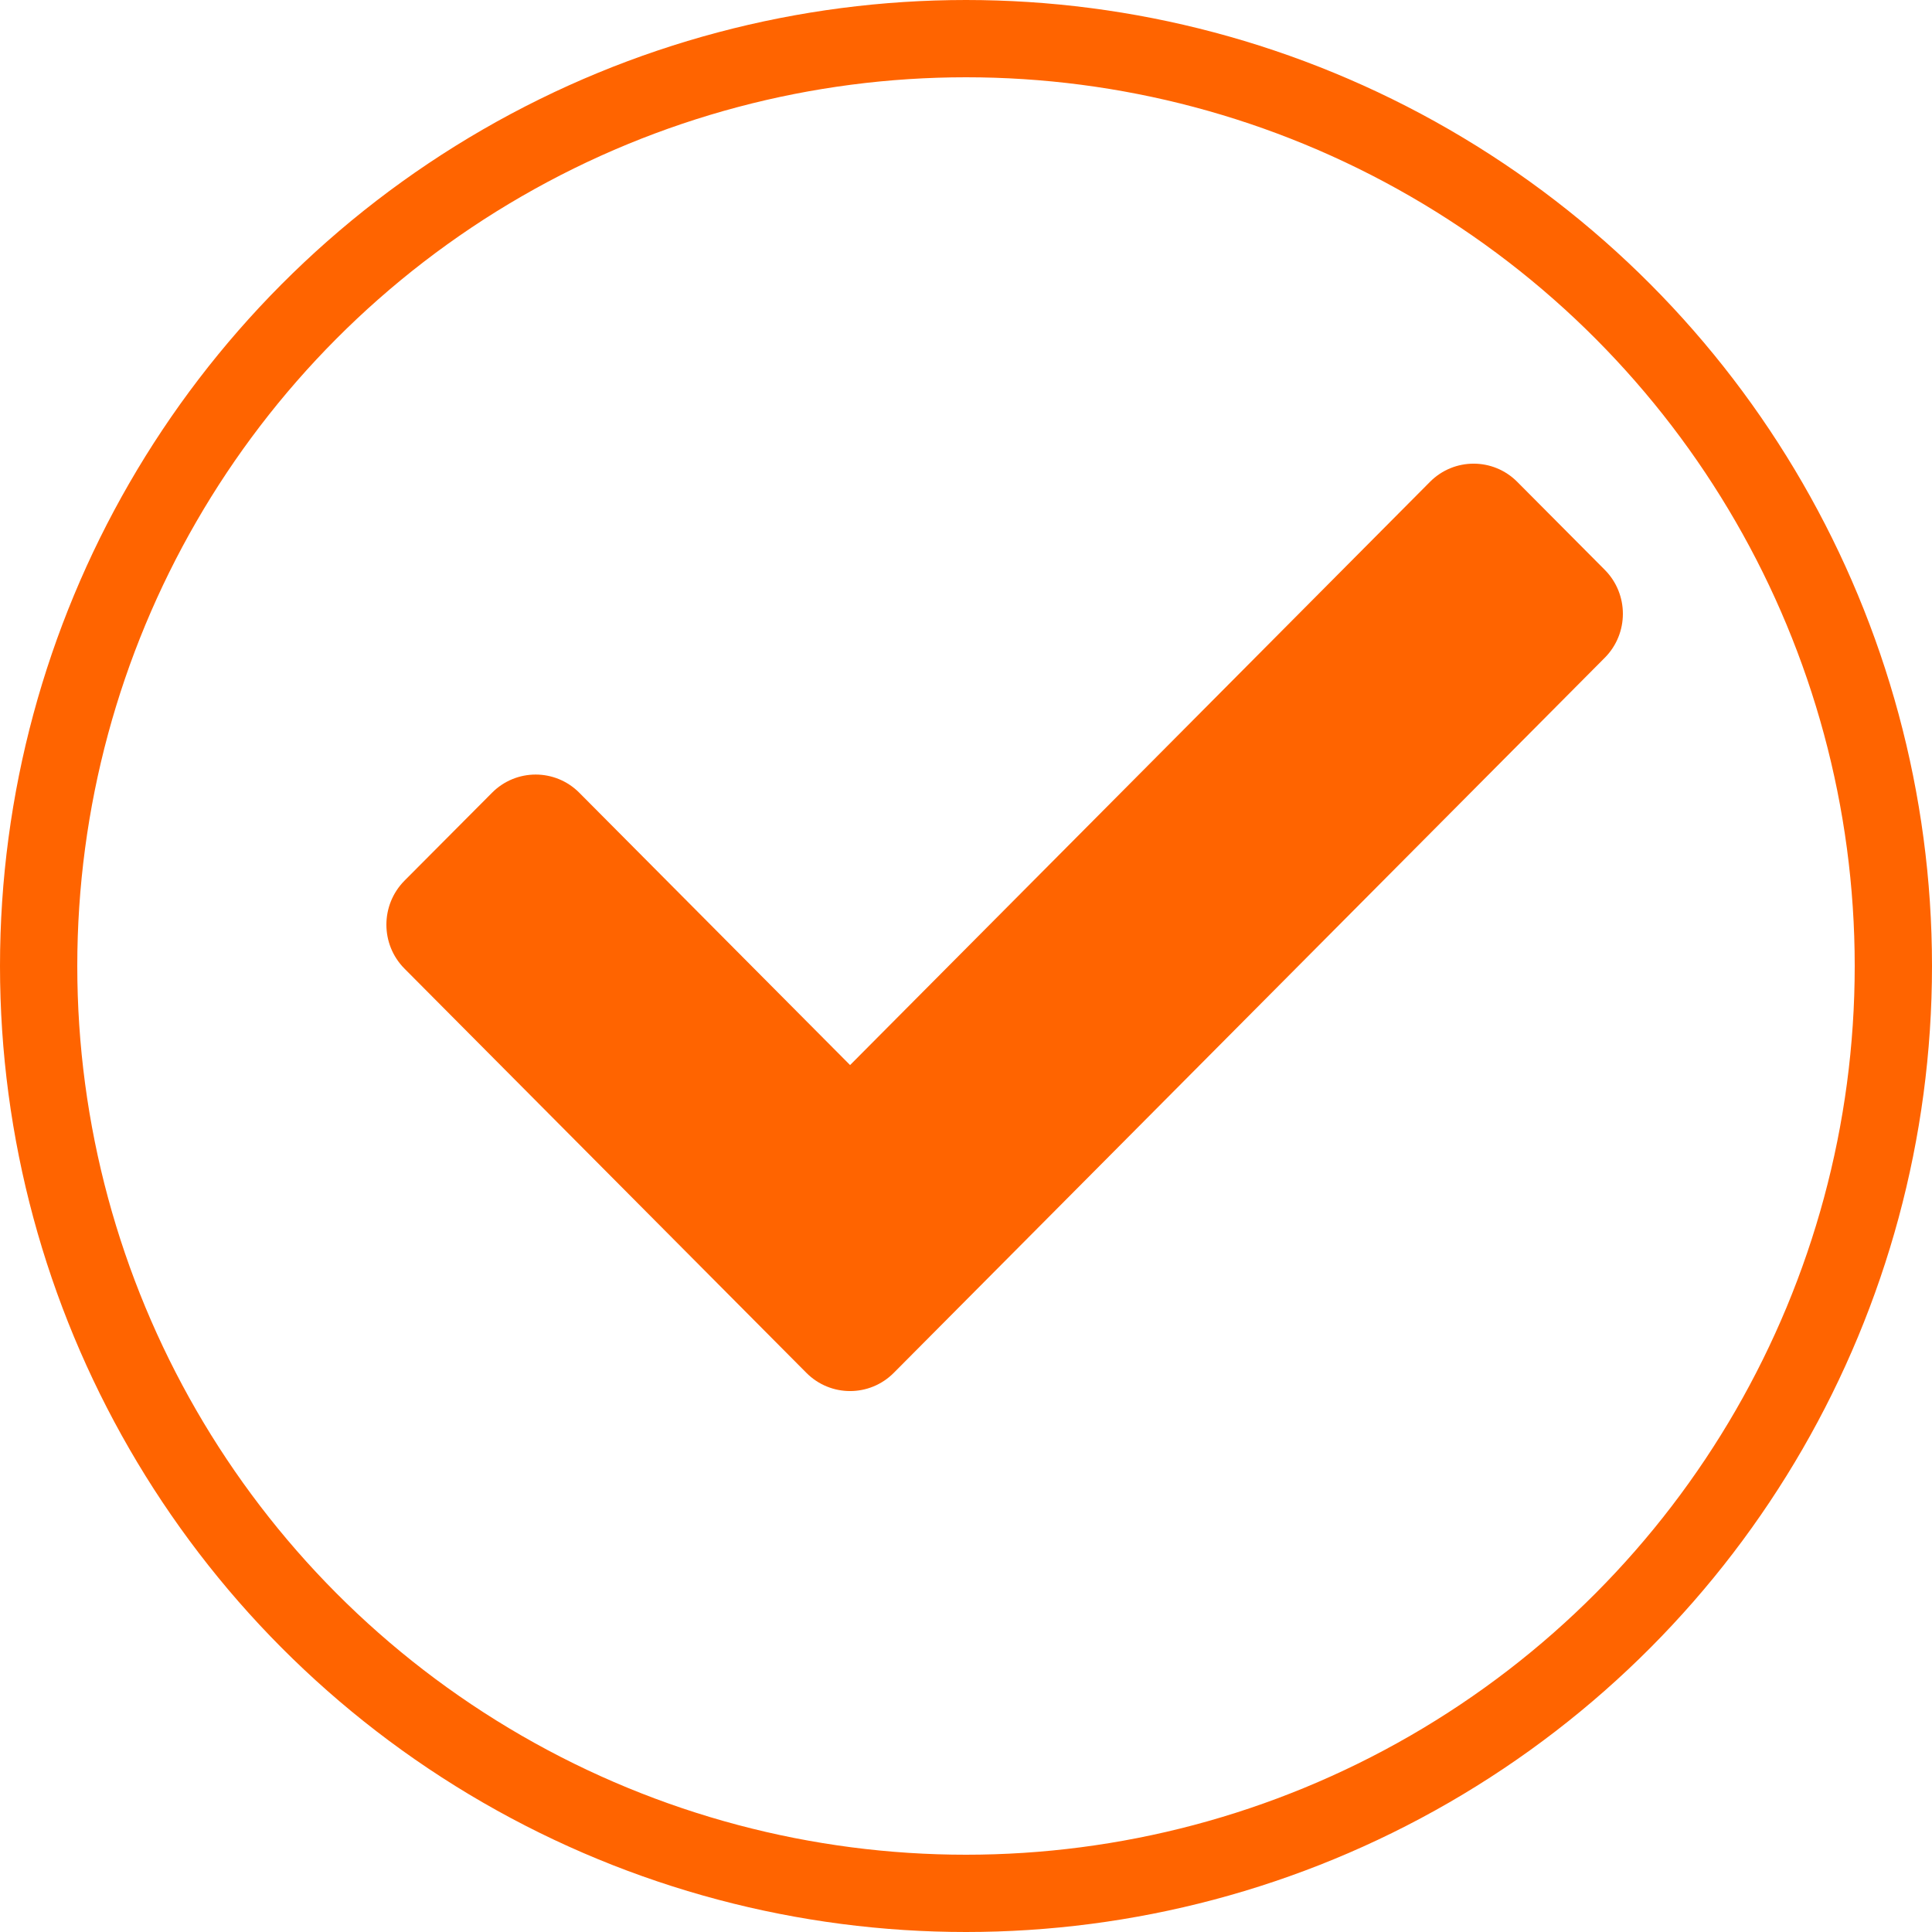 <svg width="25" height="25" viewBox="0 0 25 25" fill="none" xmlns="http://www.w3.org/2000/svg">
<path d="M10.434 17.764L5.234 12.534C4.922 12.22 4.922 11.711 5.234 11.396L6.366 10.259C6.678 9.944 7.185 9.944 7.497 10.259L11 13.782L18.503 6.236C18.815 5.921 19.322 5.921 19.634 6.236L20.766 7.374C21.078 7.688 21.078 8.197 20.766 8.511L11.566 17.764C11.253 18.079 10.747 18.079 10.434 17.764V17.764Z" fill="#FF6400"/>
<circle cx="12.5" cy="12.5" r="12" stroke="#FF6400"/>
</svg>
